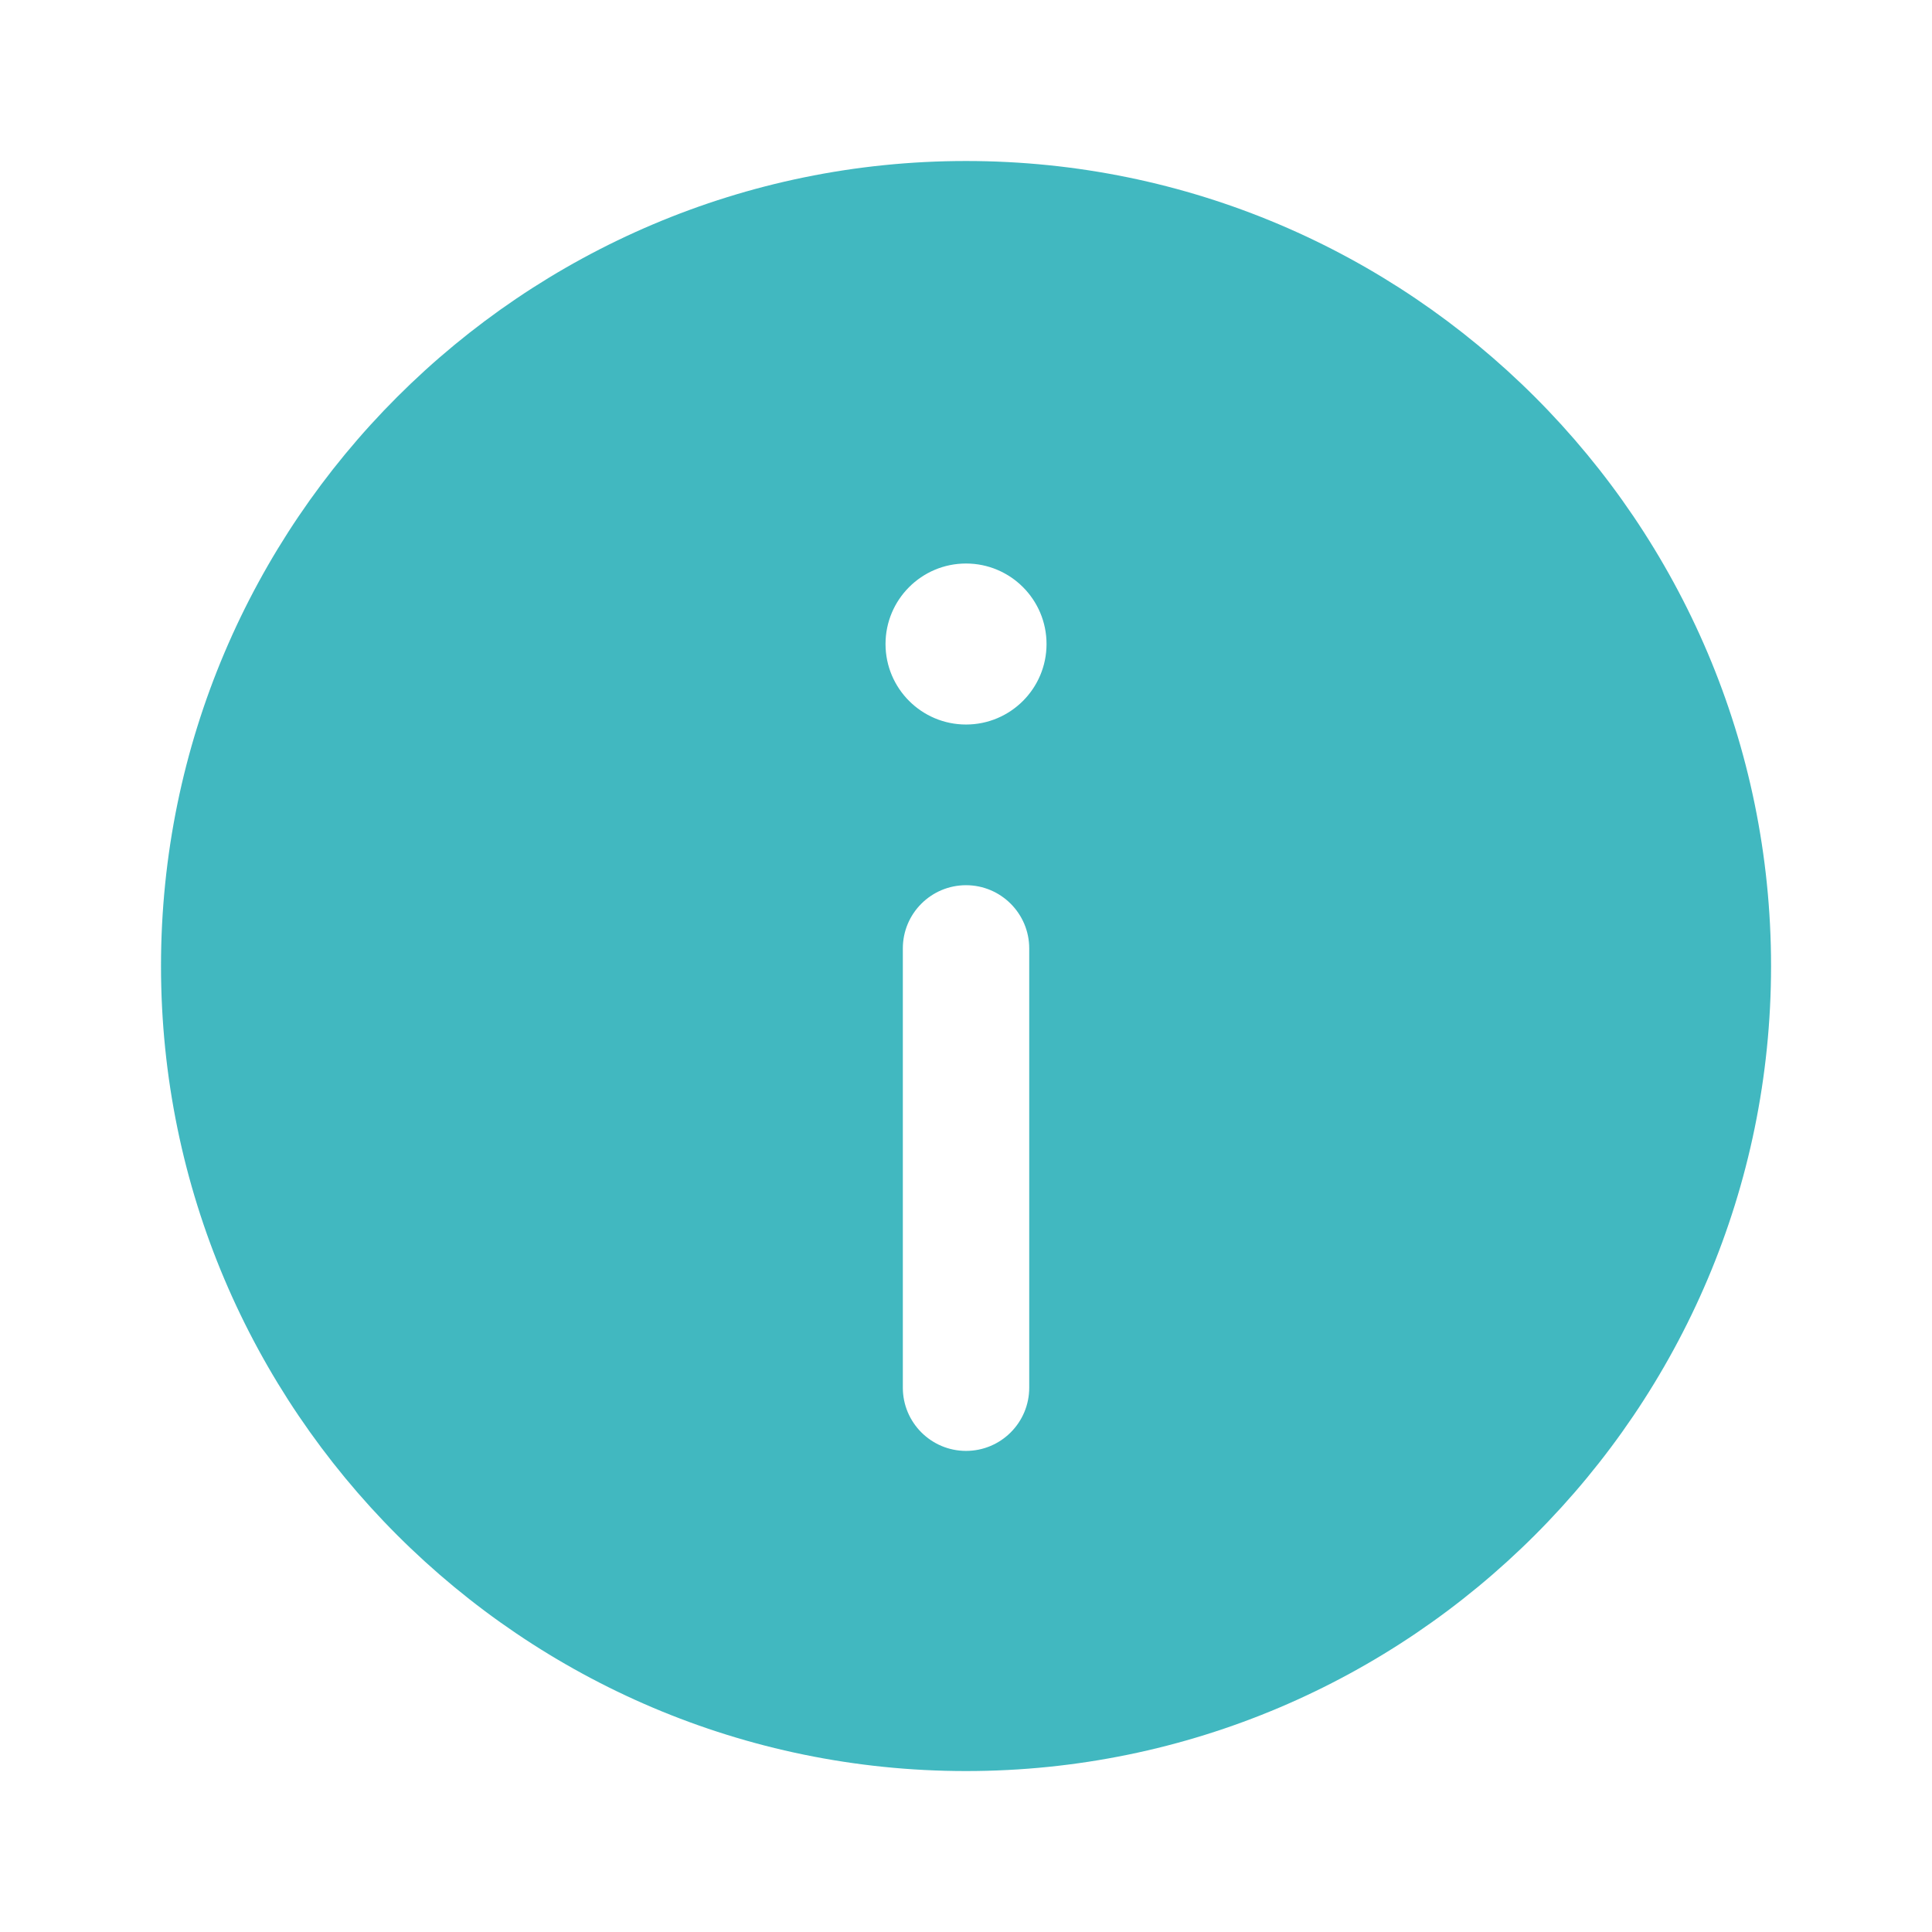 <svg xmlns="http://www.w3.org/2000/svg" xmlns:xlink="http://www.w3.org/1999/xlink" viewBox="0,0,256,256" width="24px" height="24px" fill-rule="nonzero"><g fill-opacity="0.812" fill="#15a7b1" fill-rule="nonzero" stroke="none" stroke-width="1" stroke-linecap="butt" stroke-linejoin="miter" stroke-miterlimit="10" stroke-dasharray="" stroke-dashoffset="0" font-family="none" font-weight="none" font-size="none" text-anchor="none" style="mix-blend-mode: normal"><g transform="scale(10.667,10.667)"><path d="M12,2c-5.514,0 -10,4.486 -10,10c0,5.514 4.486,10 10,10c5.514,0 10,-4.486 10,-10c0,-5.514 -4.486,-10 -10,-10zM12,7c0.552,0 1,0.448 1,1c0,0.552 -0.448,1 -1,1c-0.552,0 -1,-0.448 -1,-1c0,-0.552 0.448,-1 1,-1zM12,10.996c0.433,0 0.785,0.352 0.785,0.785v5.457c0,0.434 -0.352,0.785 -0.785,0.785c-0.433,0 -0.785,-0.352 -0.785,-0.785v-5.457c0,-0.434 0.352,-0.785 0.785,-0.785z"></path></g></g></svg>